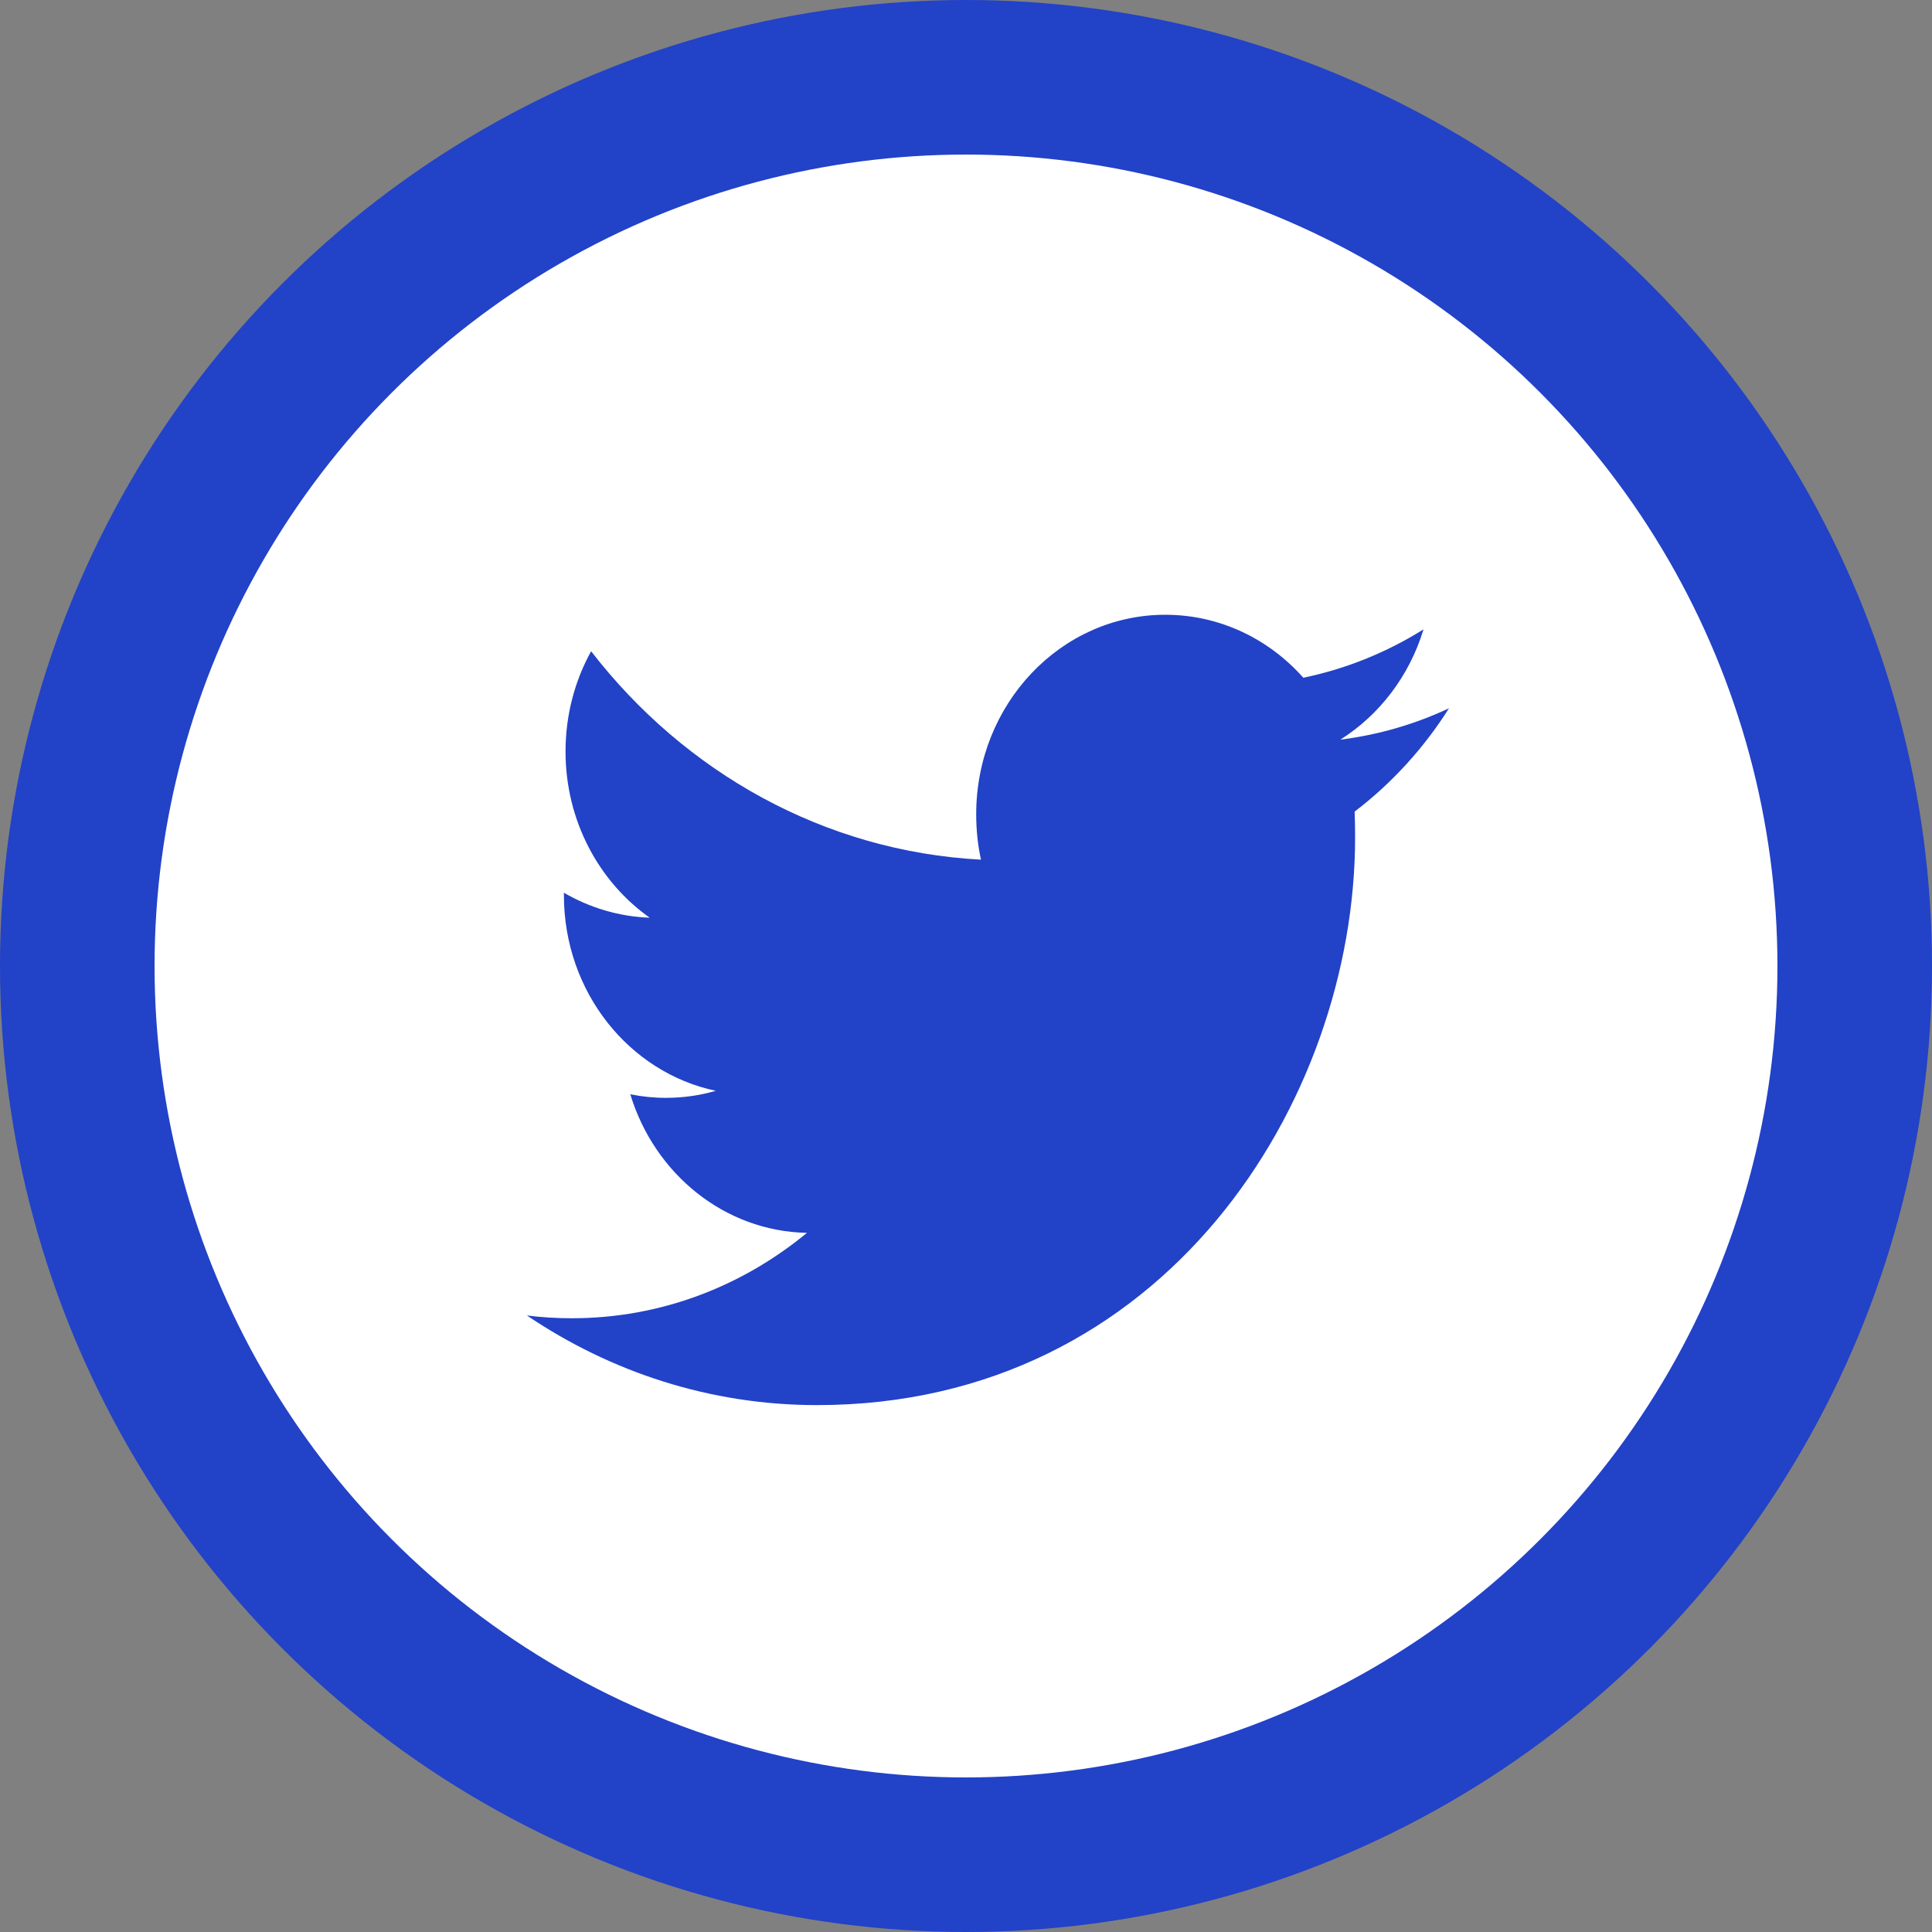 <?xml version="1.0" encoding="UTF-8"?>
<svg width="25px" height="25px" viewBox="0 0 25 25" version="1.1" xmlns="http://www.w3.org/2000/svg" xmlns:xlink="http://www.w3.org/1999/xlink">
    <rect x="0" y="0" width="25" height="25" fill="#808080" stroke="none"/>
    <!-- Generator: Sketch 61.2 (89653) - https://sketch.com -->
    <title>twitter</title>
    <desc>Created with Sketch.</desc>
    <g id="twitter" stroke="none" stroke-width="1" fill="none" fill-rule="evenodd">
        <g>
            <rect id="Rectangle" x="0" y="0" width="25" height="25"></rect>
            <circle id="Oval" stroke="#2242C7" stroke-width="2" fill="#FFFFFF" cx="12.5" cy="12.5" r="11.5"></circle>
            <path d="M17.344,9.571 C17.85,9.252 18.238,8.746 18.42,8.144 C17.947,8.44 17.424,8.654 16.865,8.77 C16.42,8.268 15.783,7.955 15.079,7.955 C13.727,7.955 12.632,9.111 12.632,10.536 C12.632,10.738 12.652,10.936 12.694,11.124 C10.66,11.016 8.857,9.99 7.649,8.427 C7.438,8.809 7.318,9.252 7.318,9.725 C7.318,10.62 7.75,11.411 8.407,11.875 C8.005,11.861 7.628,11.744 7.297,11.552 L7.297,11.584 C7.297,12.835 8.14,13.878 9.262,14.115 C9.056,14.175 8.84,14.206 8.616,14.206 C8.458,14.206 8.304,14.19 8.156,14.16 C8.467,15.185 9.371,15.933 10.442,15.953 C9.604,16.645 8.549,17.058 7.402,17.058 C7.205,17.058 7.009,17.047 6.818,17.022 C7.902,17.754 9.188,18.182 10.571,18.182 C15.074,18.182 17.535,14.248 17.535,10.836 C17.535,10.724 17.533,10.612 17.529,10.502 C18.007,10.138 18.423,9.683 18.75,9.165 C18.311,9.371 17.839,9.509 17.344,9.571 Z" id="Shape" fill="#2242C7"></path>
        </g>
    </g>
</svg>